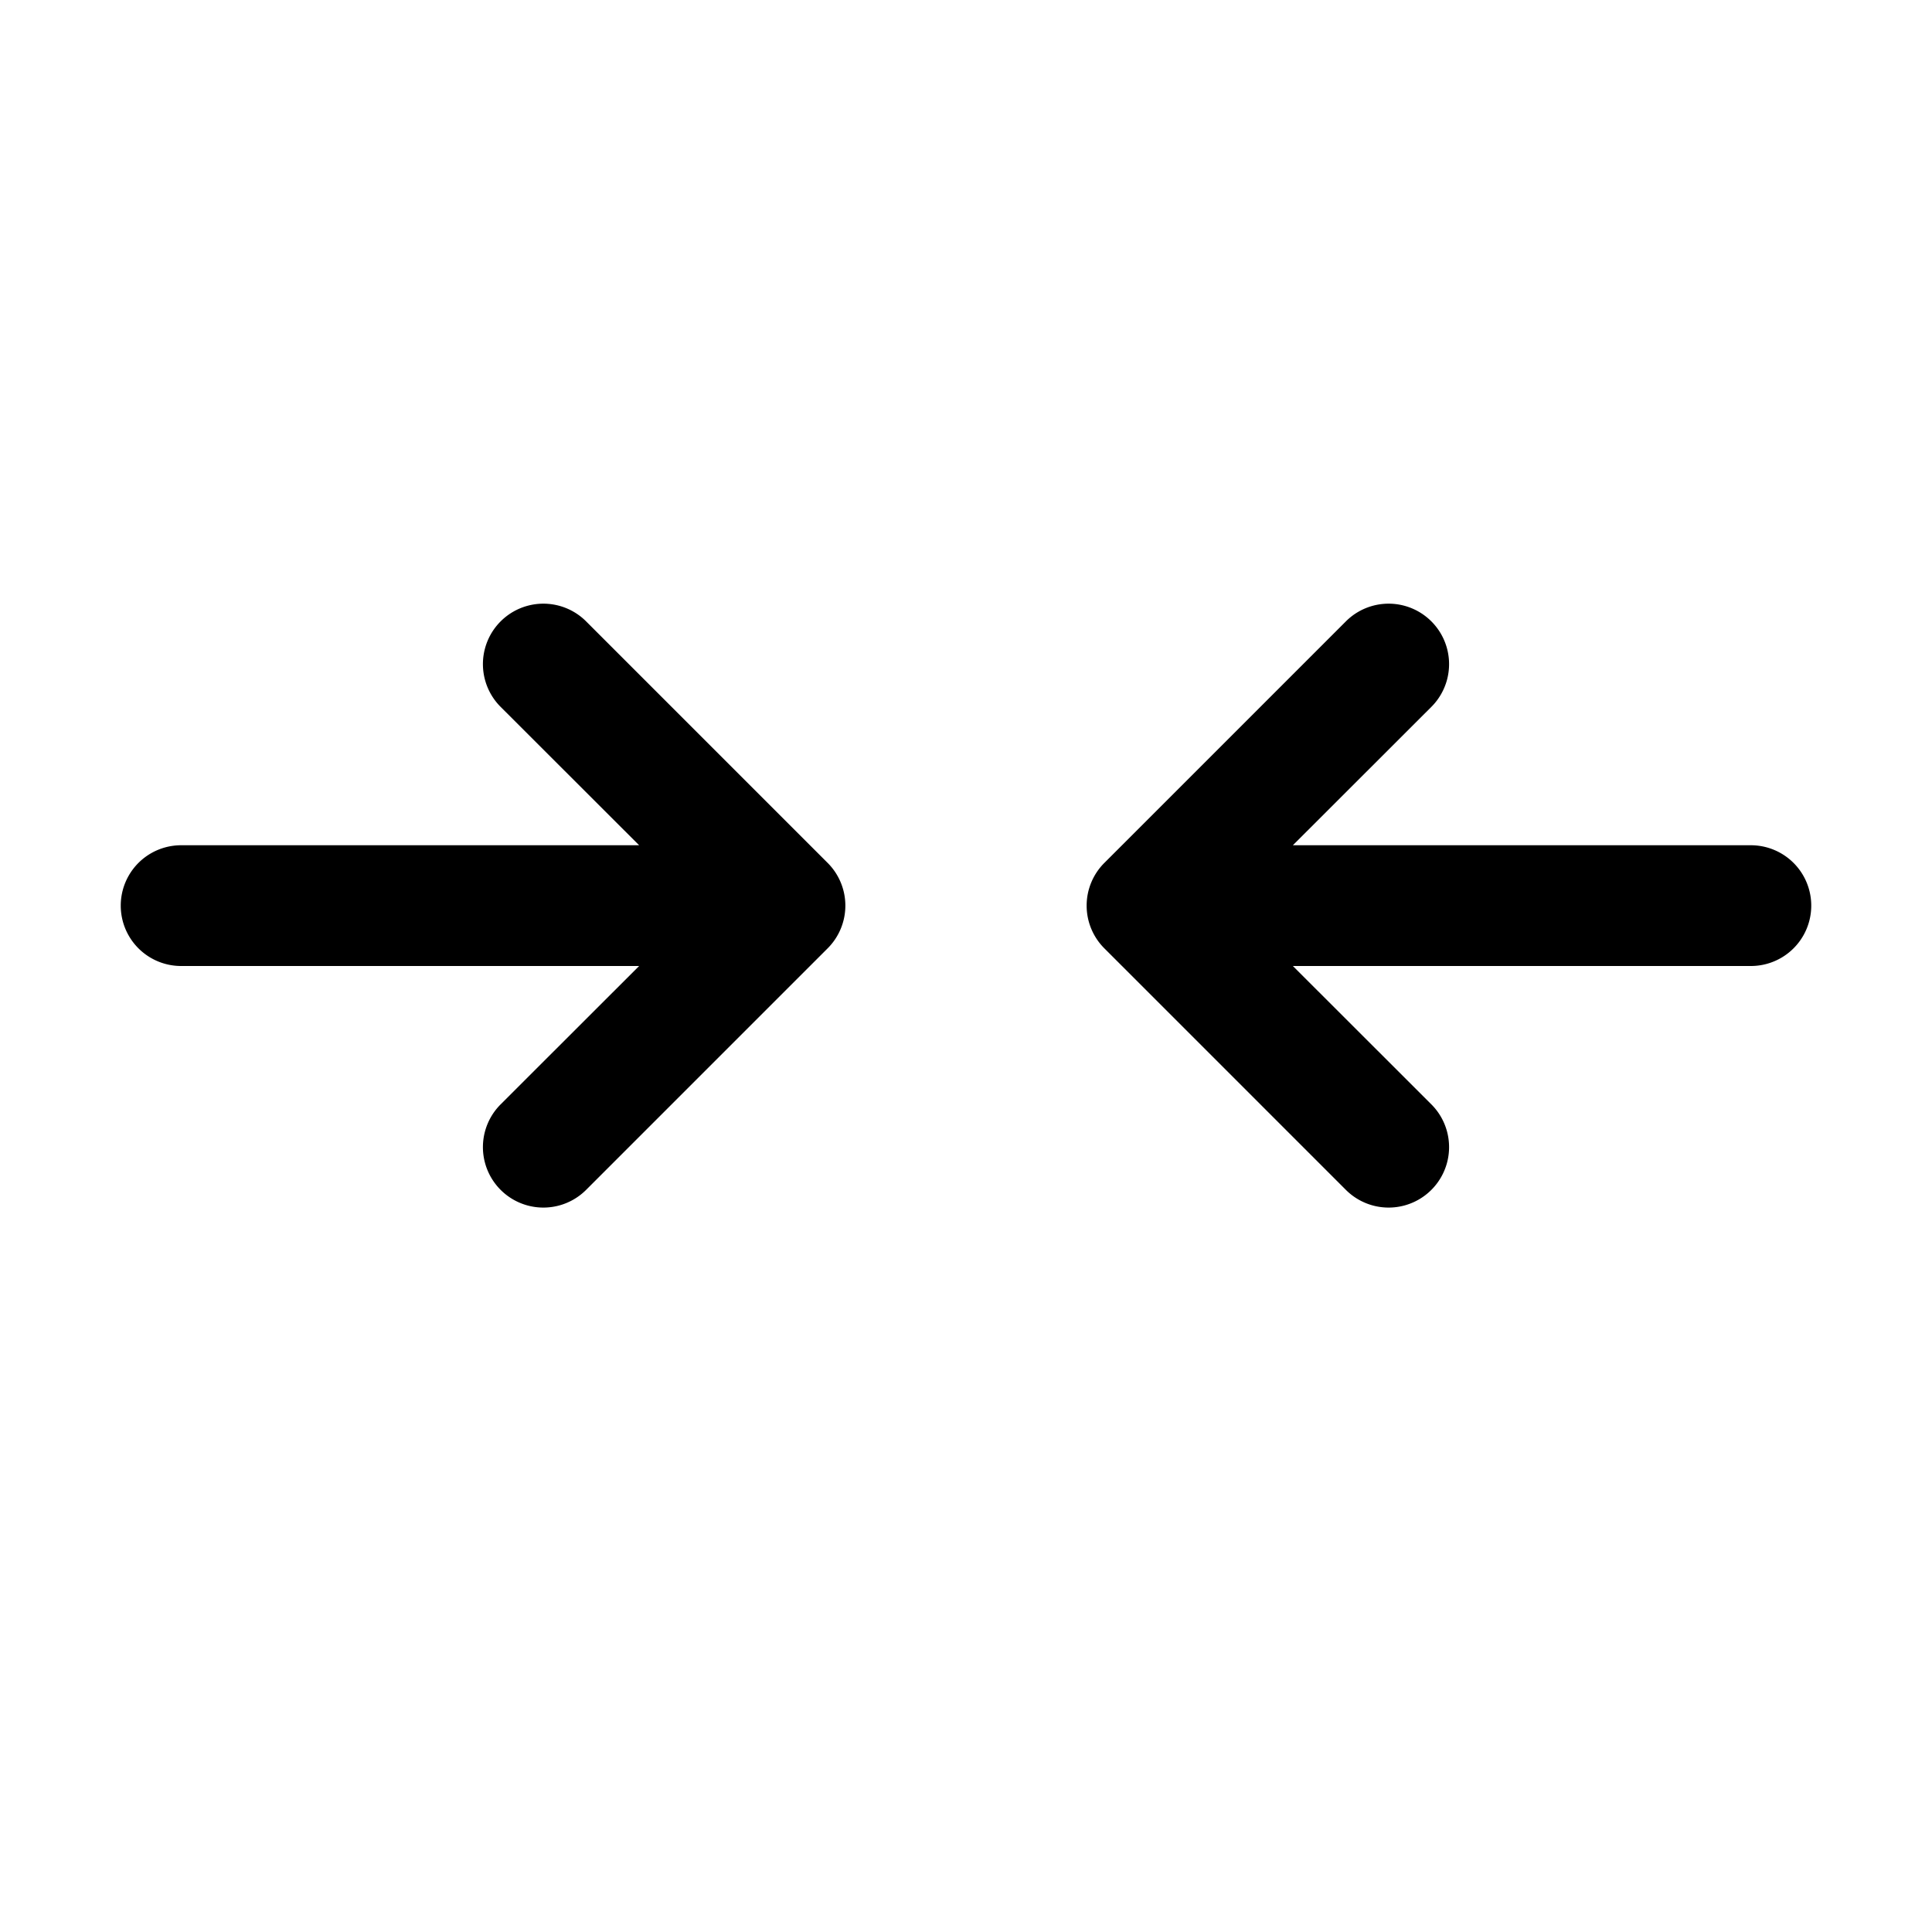 <svg xmlns="http://www.w3.org/2000/svg" width="1em" height="1em" viewBox="0 0 16 16"><path fill="currentColor" d="M4.854 5.146a.5.5 0 1 0-.708.708L5.293 7H1.5a.5.5 0 0 0 0 1h3.793L4.146 9.146a.5.5 0 1 0 .708.708l2-2a.5.5 0 0 0 0-.708zm7 .708a.5.5 0 0 0-.708-.708l-2 2a.5.5 0 0 0 0 .708l2 2a.5.5 0 0 0 .708-.708L10.707 8H14.5a.5.5 0 0 0 0-1h-3.793z"/></svg>